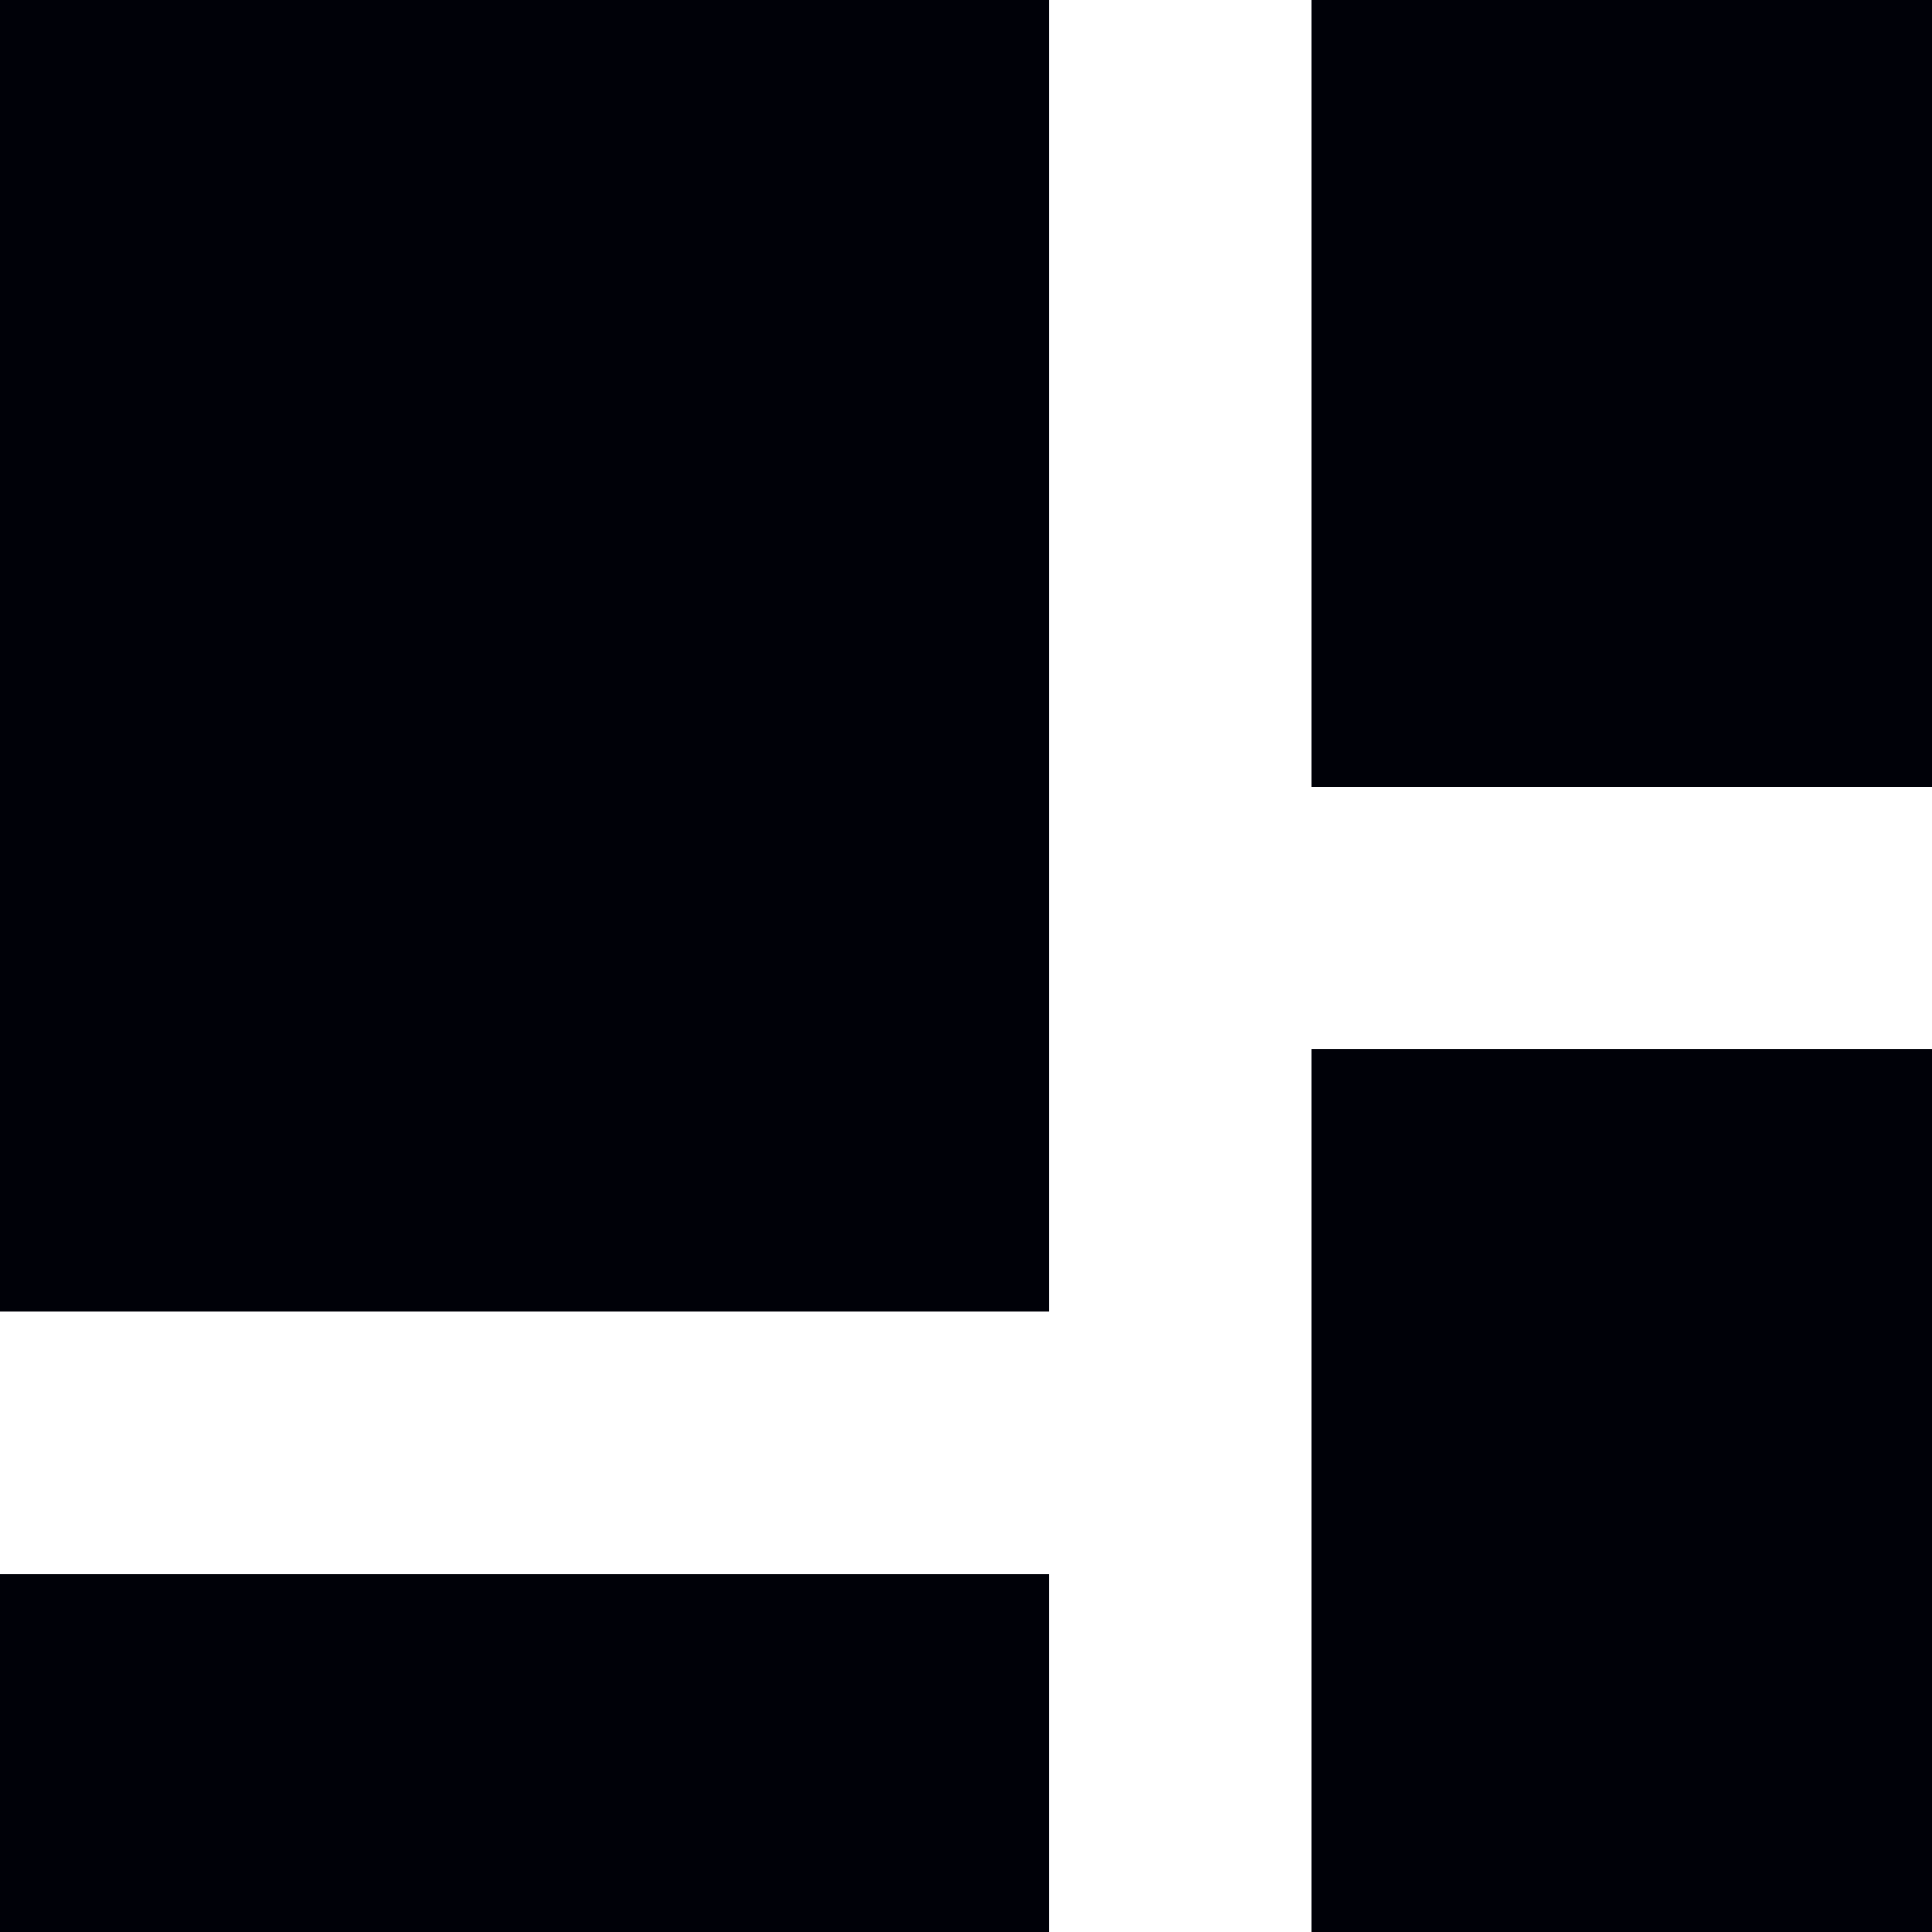 <svg width="18" height="18" viewBox="0 0 18 18" fill="none" xmlns="http://www.w3.org/2000/svg">
<path d="M12.222 0V7.333H22V0M12.222 22H22V9.778H12.222M0 22H9.778V14.667H0M0 12.222H9.778V0H0V12.222Z" fill="#000108"/>
</svg>
